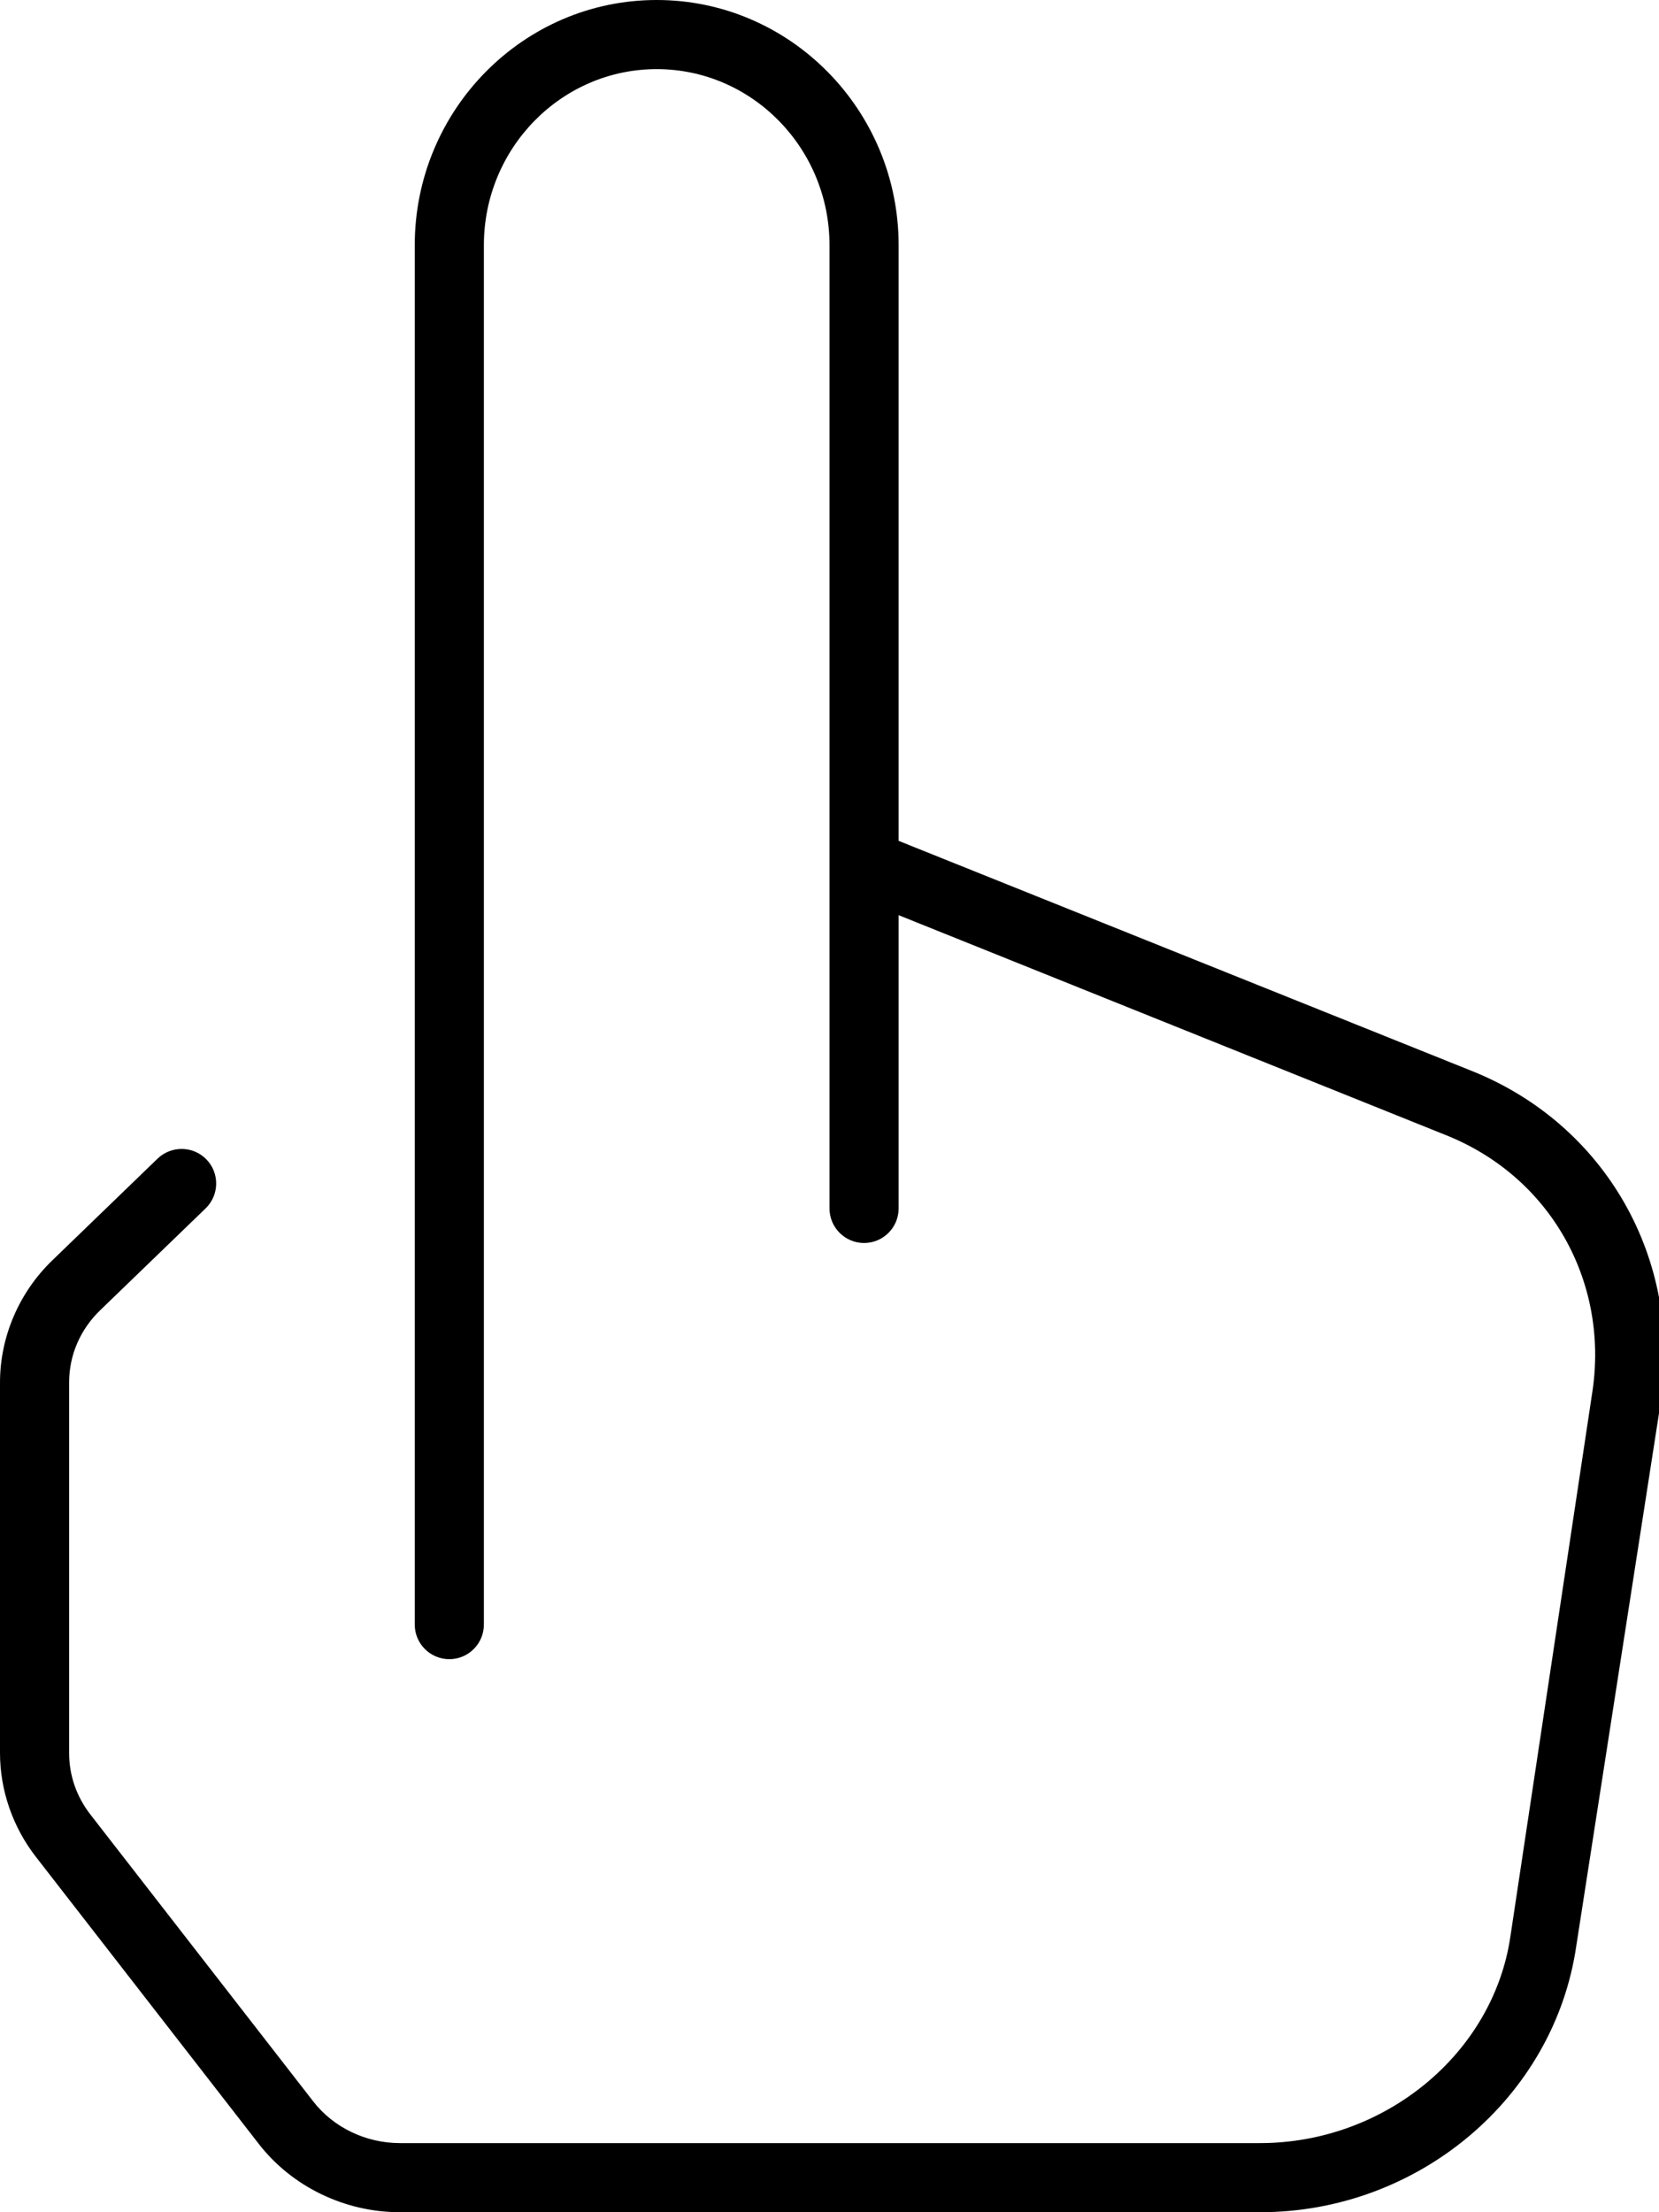 <!-- Generated by IcoMoon.io -->
<svg version="1.1" xmlns="http://www.w3.org/2000/svg" width="24" height="32" viewBox="0 0 24 32">
<title>finger-index</title>
<path d="M21.271 15.483l-8.271-3.32v-8.616c0-1.956-1.57-3.547-3.5-3.547s-3.5 1.591-3.5 3.547v19.953c0 0.276 0.224 0.5 0.5 0.5s0.5-0.224 0.5-0.5v-19.953c0-1.404 1.121-2.547 2.5-2.547s2.5 1.143 2.5 2.547v8.922c0 0.027 0 0.052 0 0.078v4.933c0 0.276 0.224 0.5 0.5 0.5s0.5-0.224 0.5-0.5v-4.242l7.903 3.176c1.531 0.604 2.365 2.125 2.136 3.698l-1.188 7.894c-0.248 1.707-1.827 2.994-3.621 2.994h-12.445c-0.492 0-0.96-0.225-1.253-0.602l-3.226-4.153c-0.2-0.259-0.306-0.565-0.306-0.887v-5.361c0-0.394 0.16-0.766 0.451-1.046l1.524-1.472c0.198-0.192 0.204-0.509 0.012-0.707-0.19-0.198-0.507-0.204-0.707-0.013l-1.523 1.472c-0.482 0.464-0.757 1.108-0.757 1.766v5.361c0 0.538 0.184 1.070 0.518 1.5l3.225 4.153c0.48 0.619 1.243 0.989 2.042 0.989h12.445c2.287 0 4.253-1.655 4.573-3.85l1.226-7.894c0.296-2.035-0.794-3.997-2.758-4.773z"></path>
</svg>
